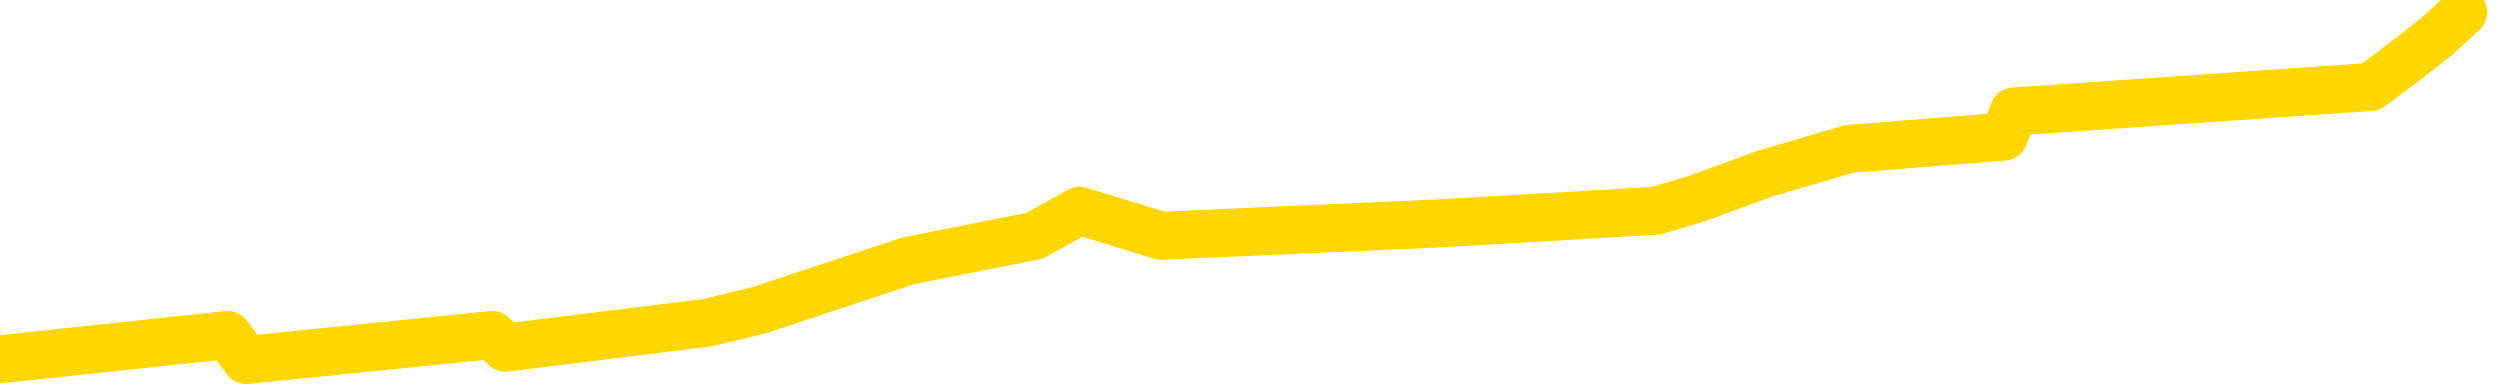 <svg xmlns="http://www.w3.org/2000/svg" version="1.1" viewBox="0 0 6500 1000">
	<path fill="none" stroke="gold" stroke-width="125" stroke-linecap="round" stroke-linejoin="round" d="M0 1549  L-3534 1549 L-3122 1485 L-2898 1517 L-2841 1485 L-2803 1420 L-2619 1356 L-2128 1291 L-1835 1259 L-1523 1226 L-1289 1162 L-1236 1097 L-1176 1033 L-1023 1000 L-983 968 L-850 936 L-558 968 L-17 936 L592 871 L640 936 L1280 871 L1314 904 L1839 839 L1972 807 L2362 678 L2690 613 L2807 548 L3019 613 L3736 581 L4305 548 L4413 516 L4587 452 L4809 387 L5210 355 L5236 290 L6164 226 L6251 161 L6334 96 L6404 32" />
</svg>
